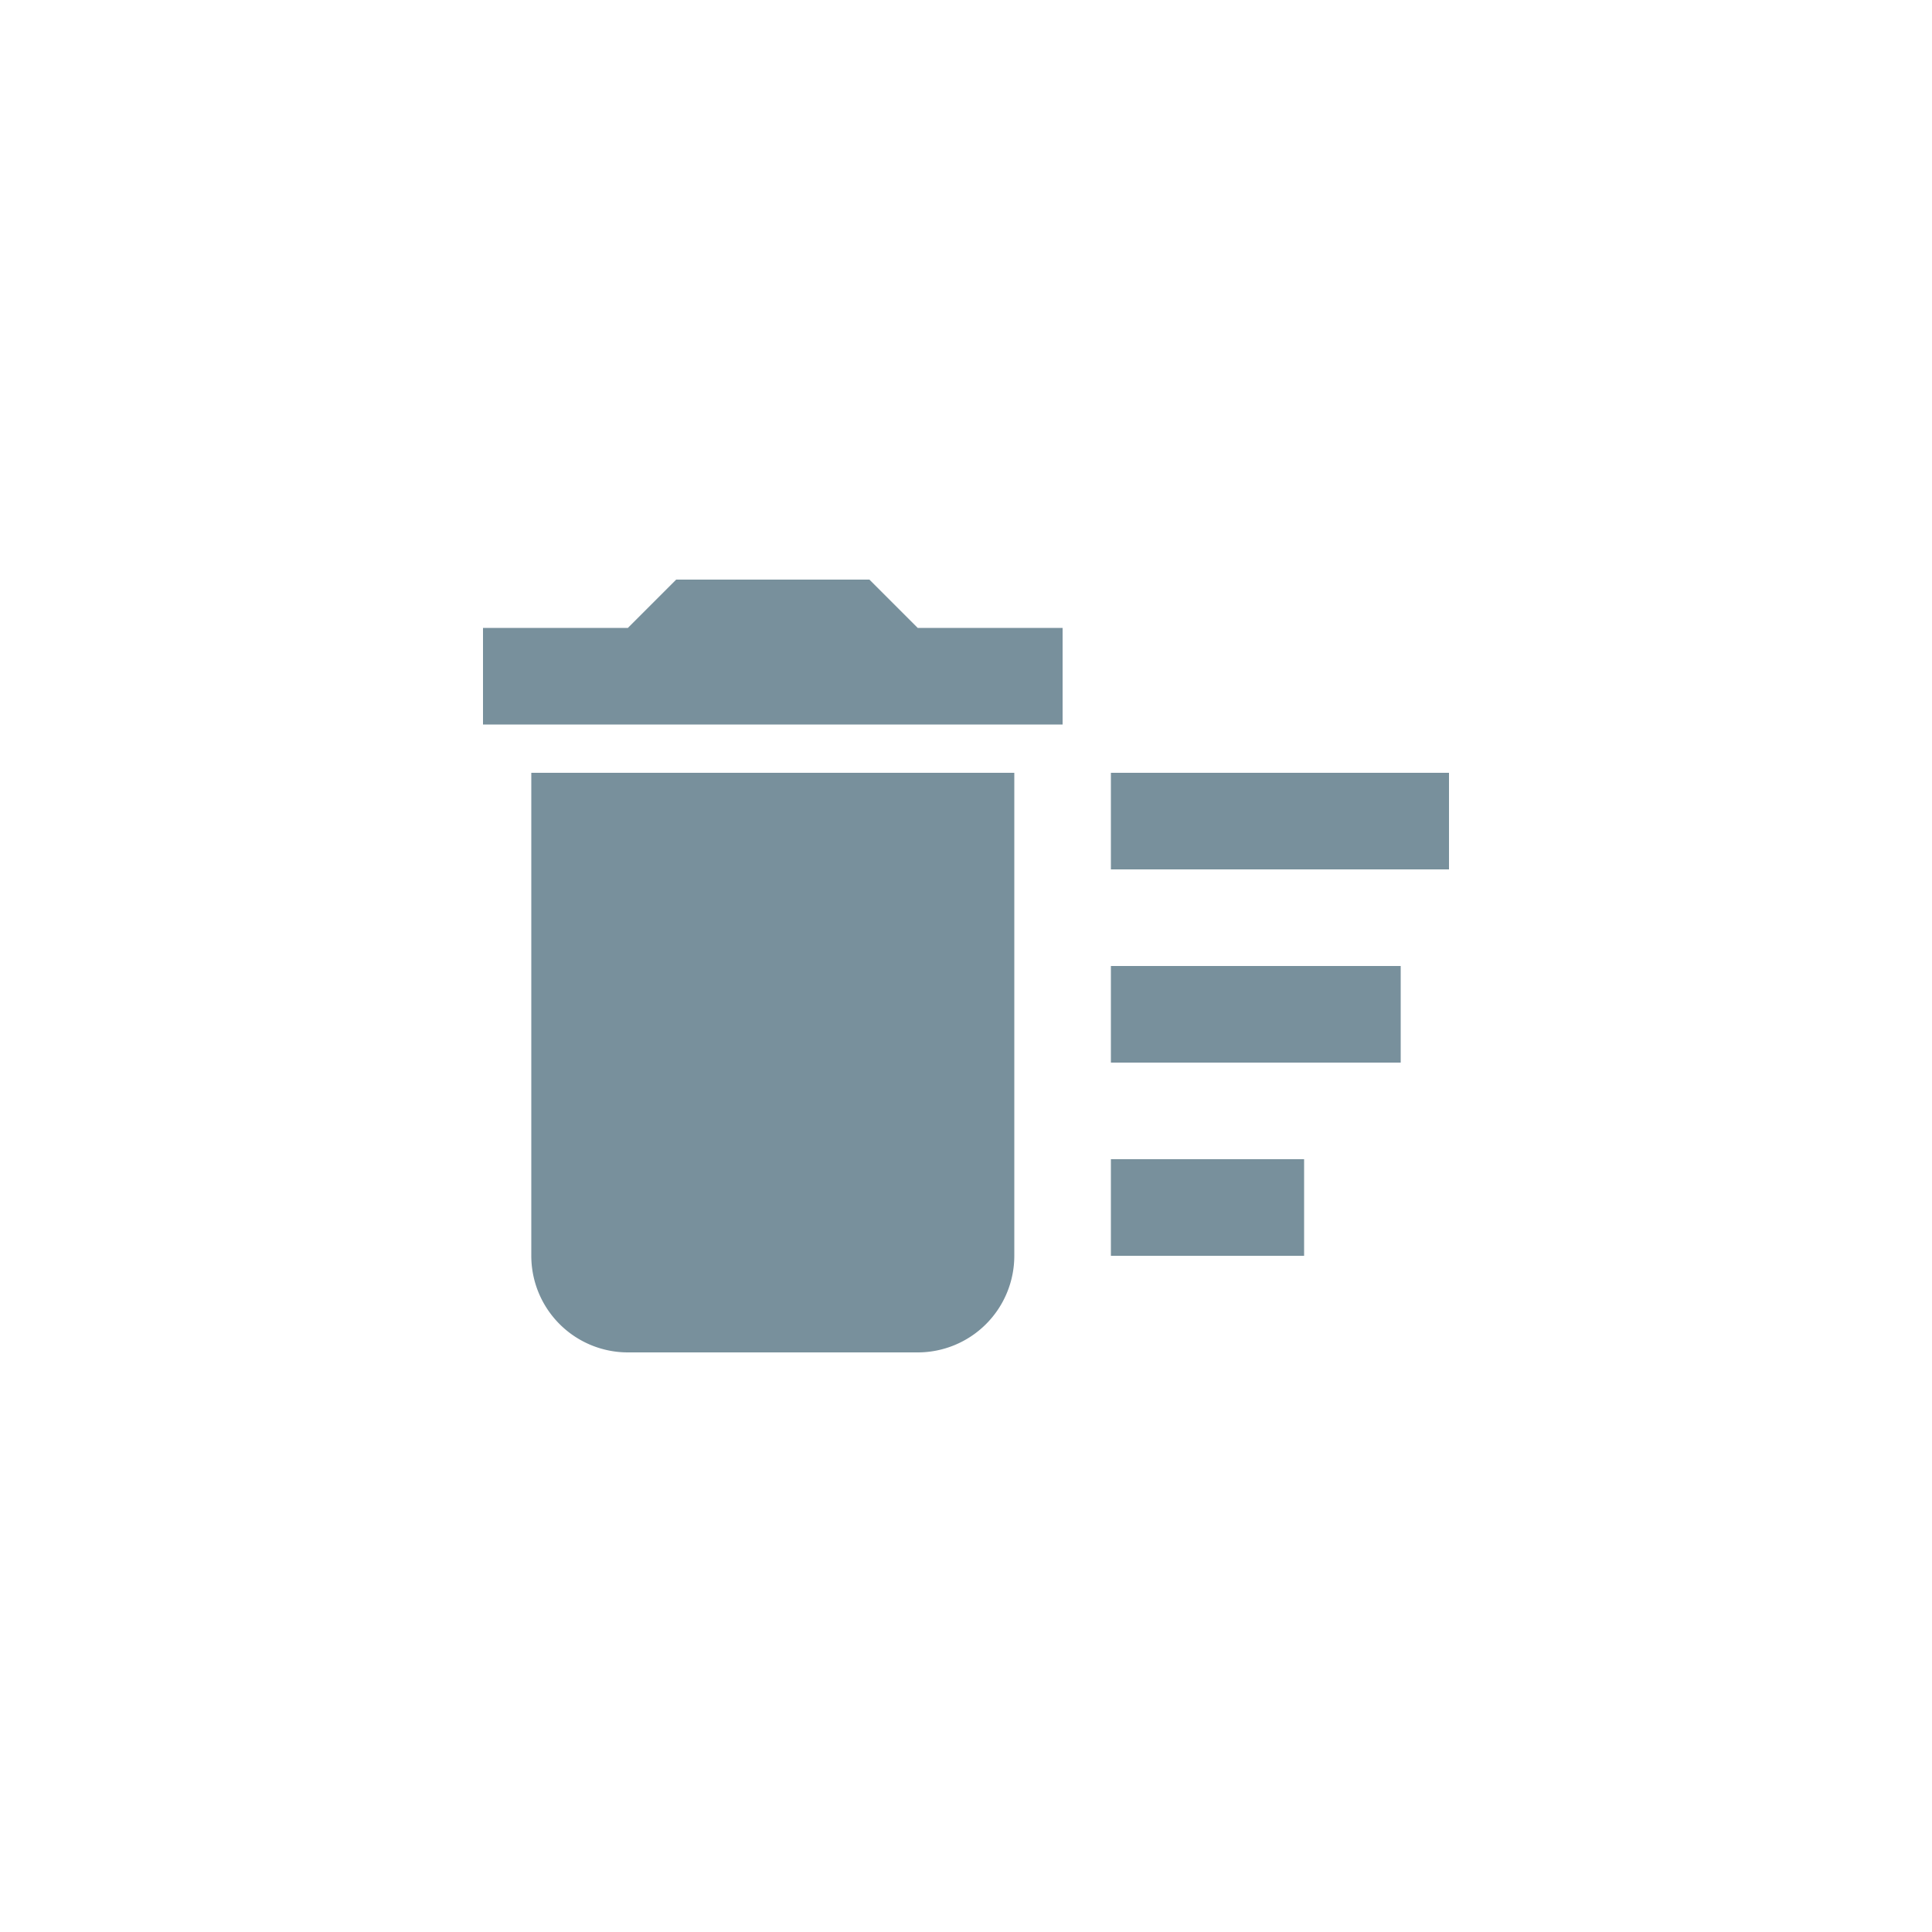 <svg xmlns="http://www.w3.org/2000/svg" width="24" height="24" fill="none" viewBox="0 0 24 24">
    <path fill="#78909C" d="M13.8 14.4h2.4v1.2h-2.4v-1.2zm0-4.8H18v1.2h-4.2V9.6zm0 2.4h3.6v1.2h-3.6V12zm-7.2 3.6a1.2 1.2 0 0 0 1.2 1.2h3.6a1.2 1.2 0 0 0 1.2-1.2v-6h-6v6zm6.6-7.8h-1.8l-.6-.6H8.4l-.6.6H6V9h7.2V7.8z"/>
</svg>
